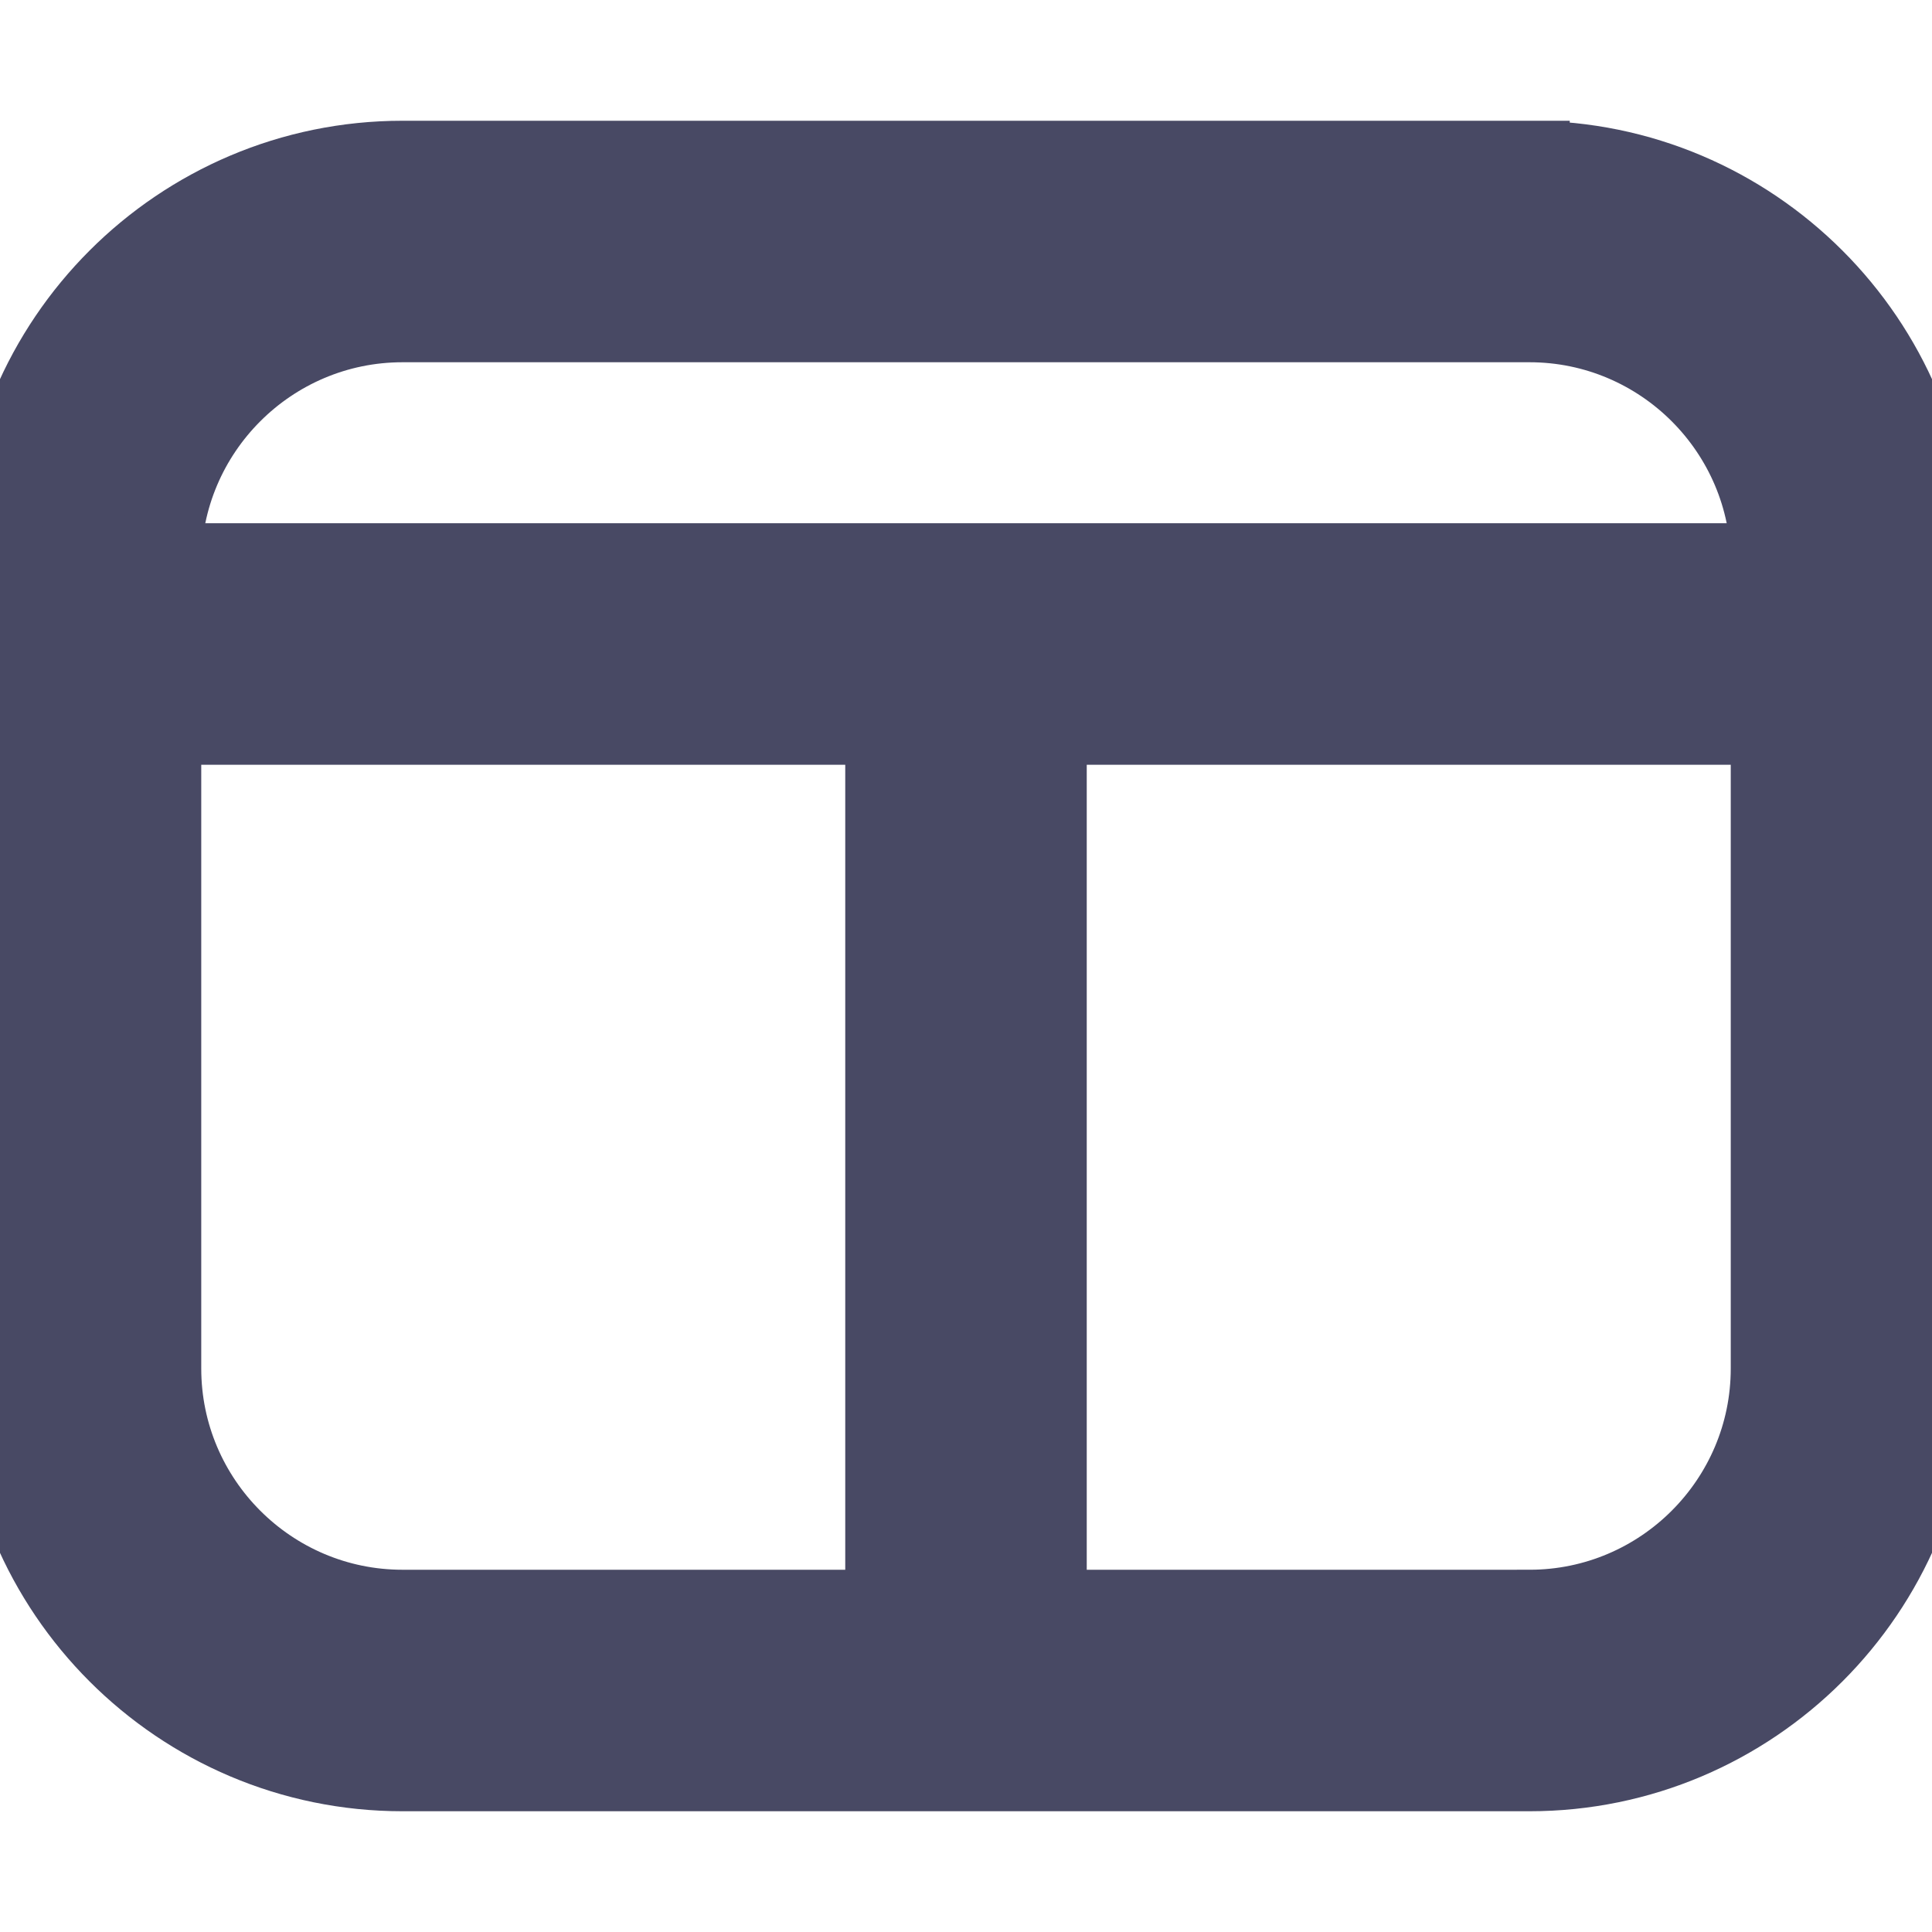 <?xml version="1.0" encoding="UTF-8"?>
<svg xmlns="http://www.w3.org/2000/svg" id="Layer_1" data-name="Layer 1" fill="#484964" stroke="#484964" viewBox="0 0 24 24" width="512" height="512"><path d="M19,2H5C2.243,2,0,4.243,0,7v10c0,2.757,2.243,5,5,5h14c2.757,0,5-2.243,5-5V7c0-2.757-2.243-5-5-5ZM5,4h14c1.654,0,3,1.346,3,3H2c0-1.654,1.346-3,3-3Zm-3,13V9H11v11H5c-1.654,0-3-1.346-3-3Zm17,3h-6V9h9v8c0,1.654-1.346,3-3,3Z"/></svg>
